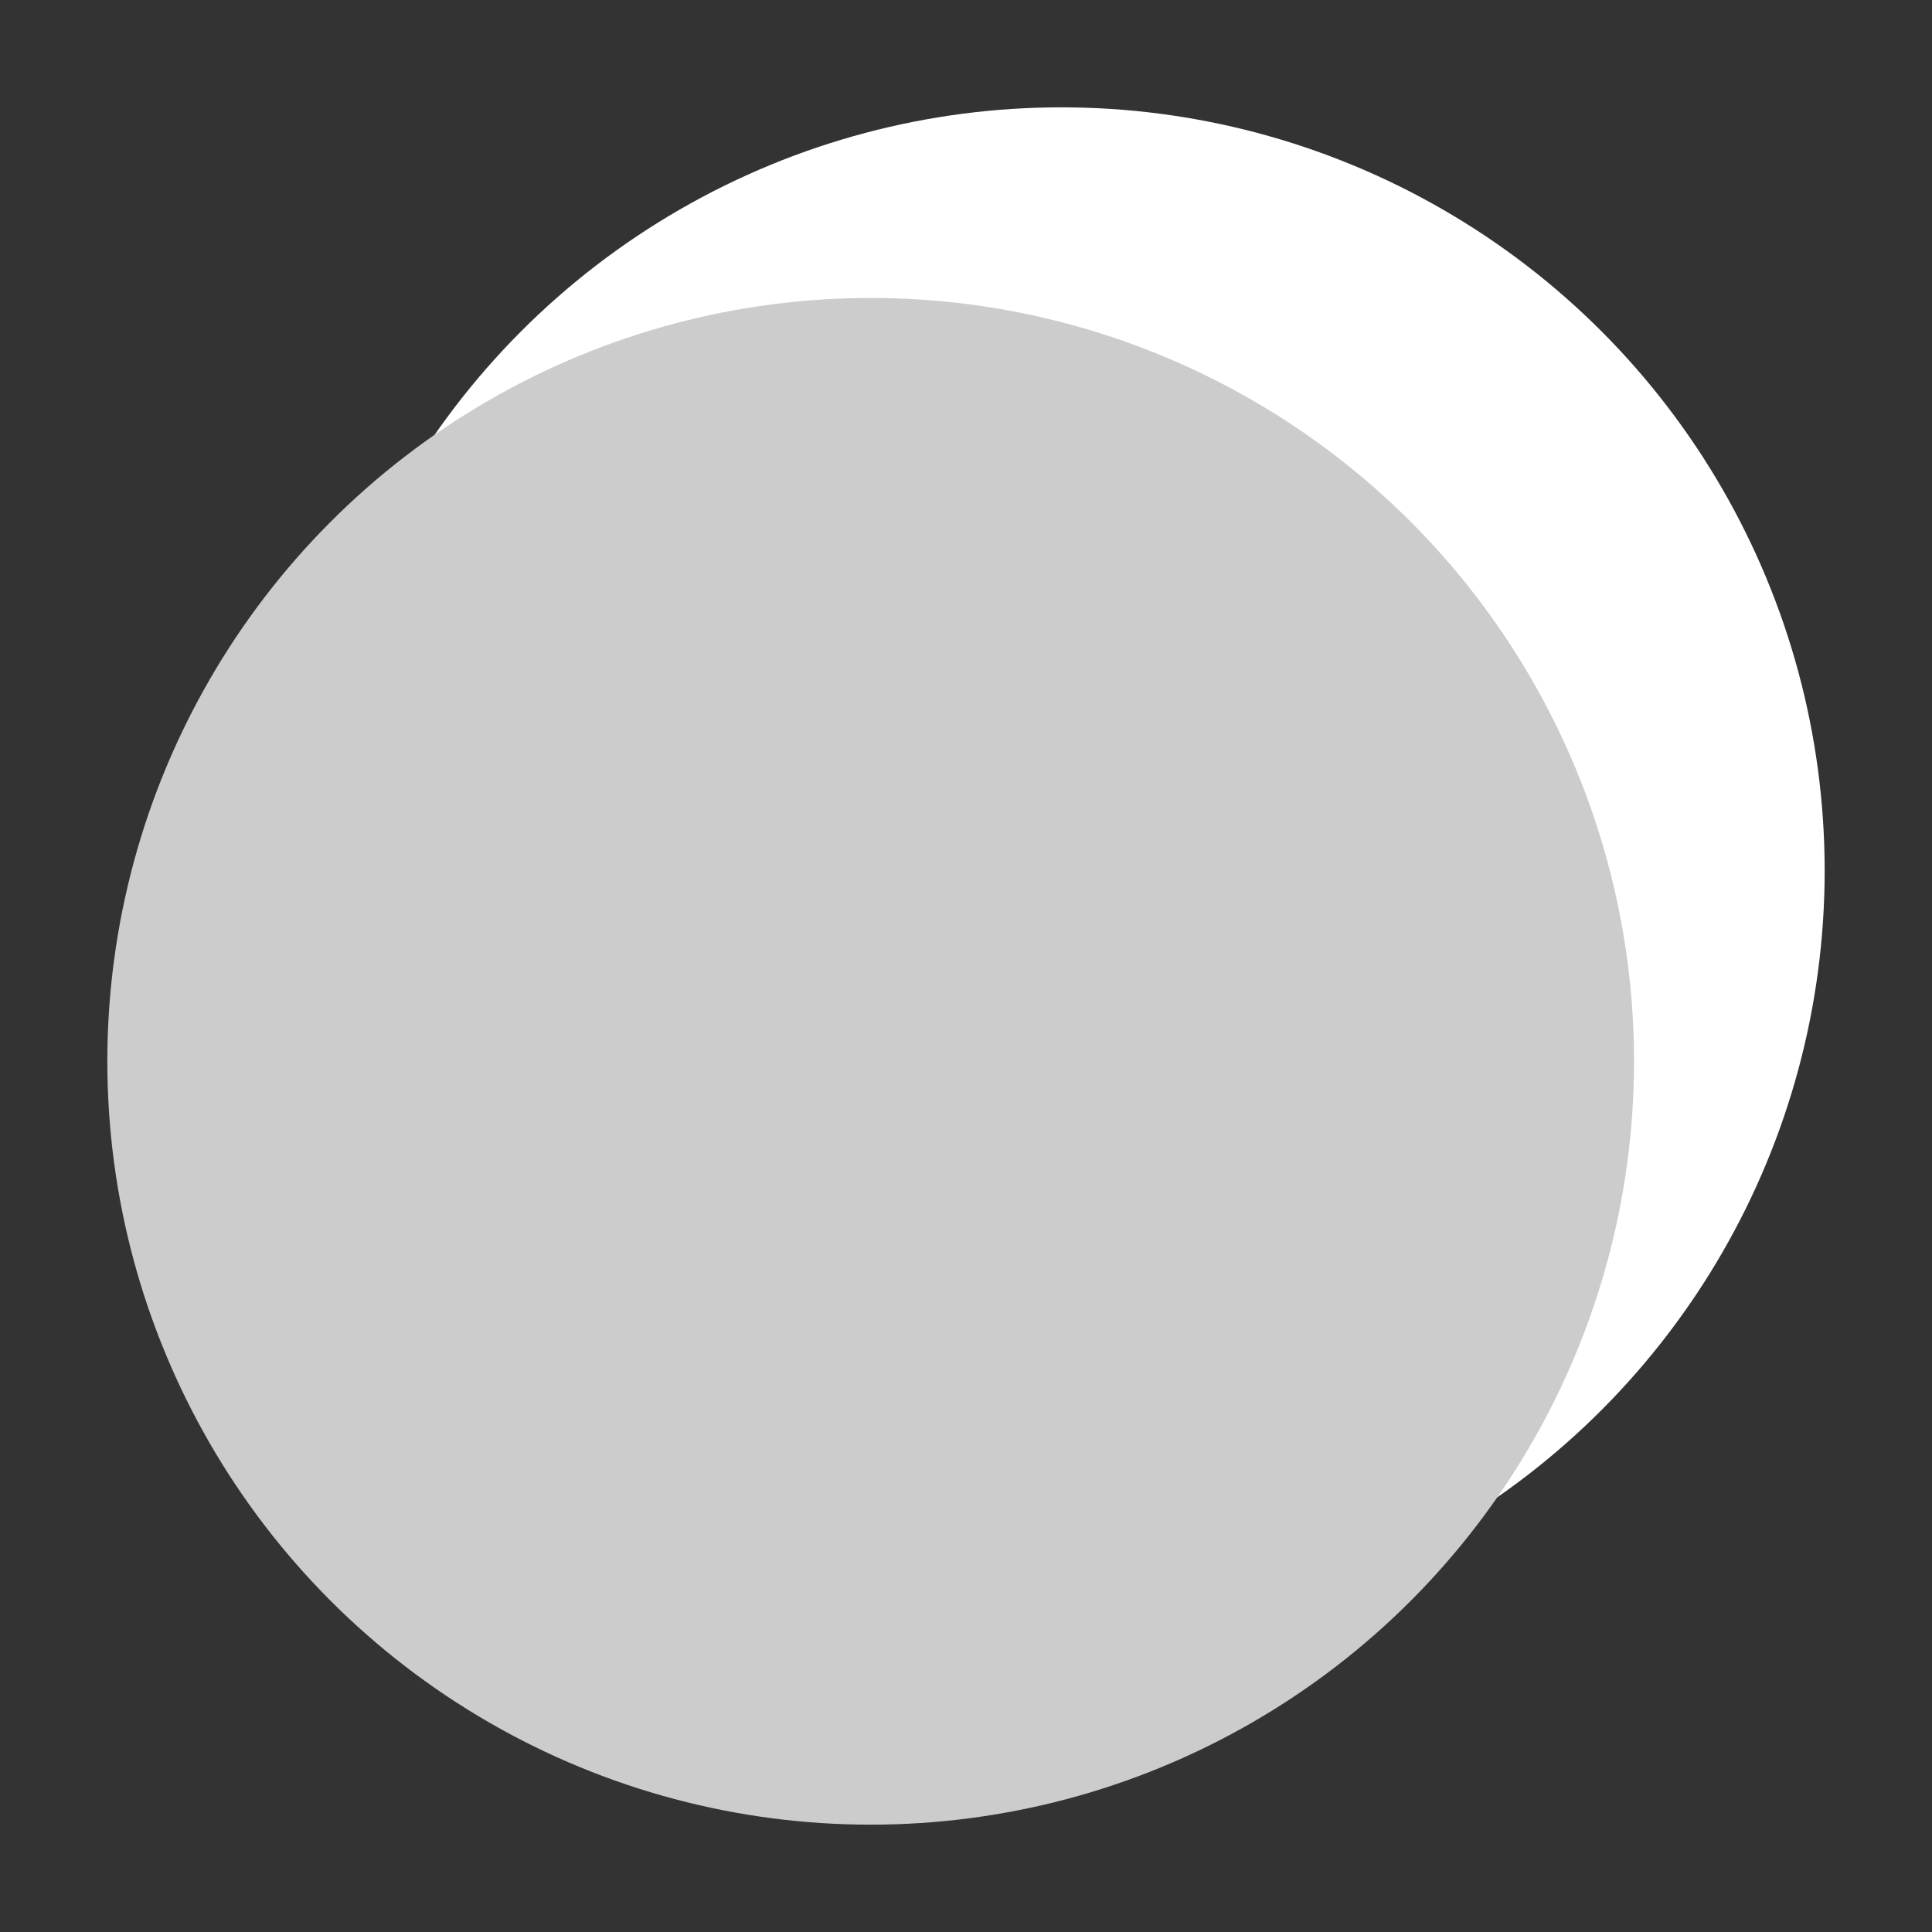 <svg xmlns="http://www.w3.org/2000/svg" viewBox="-992.5 -3530.5 9 9" width="9" height="9"><rect x="-992.5" y="-3530.5" width="9" height="9" fill="#333333" stroke="none"/><g fill="none"><circle cx="-987.556" cy="-3526.444" r="3.556" fill="#fff"/><circle cx="-988.444" cy="-3525.556" r="3.556" fill="#ccc"/></g></svg>